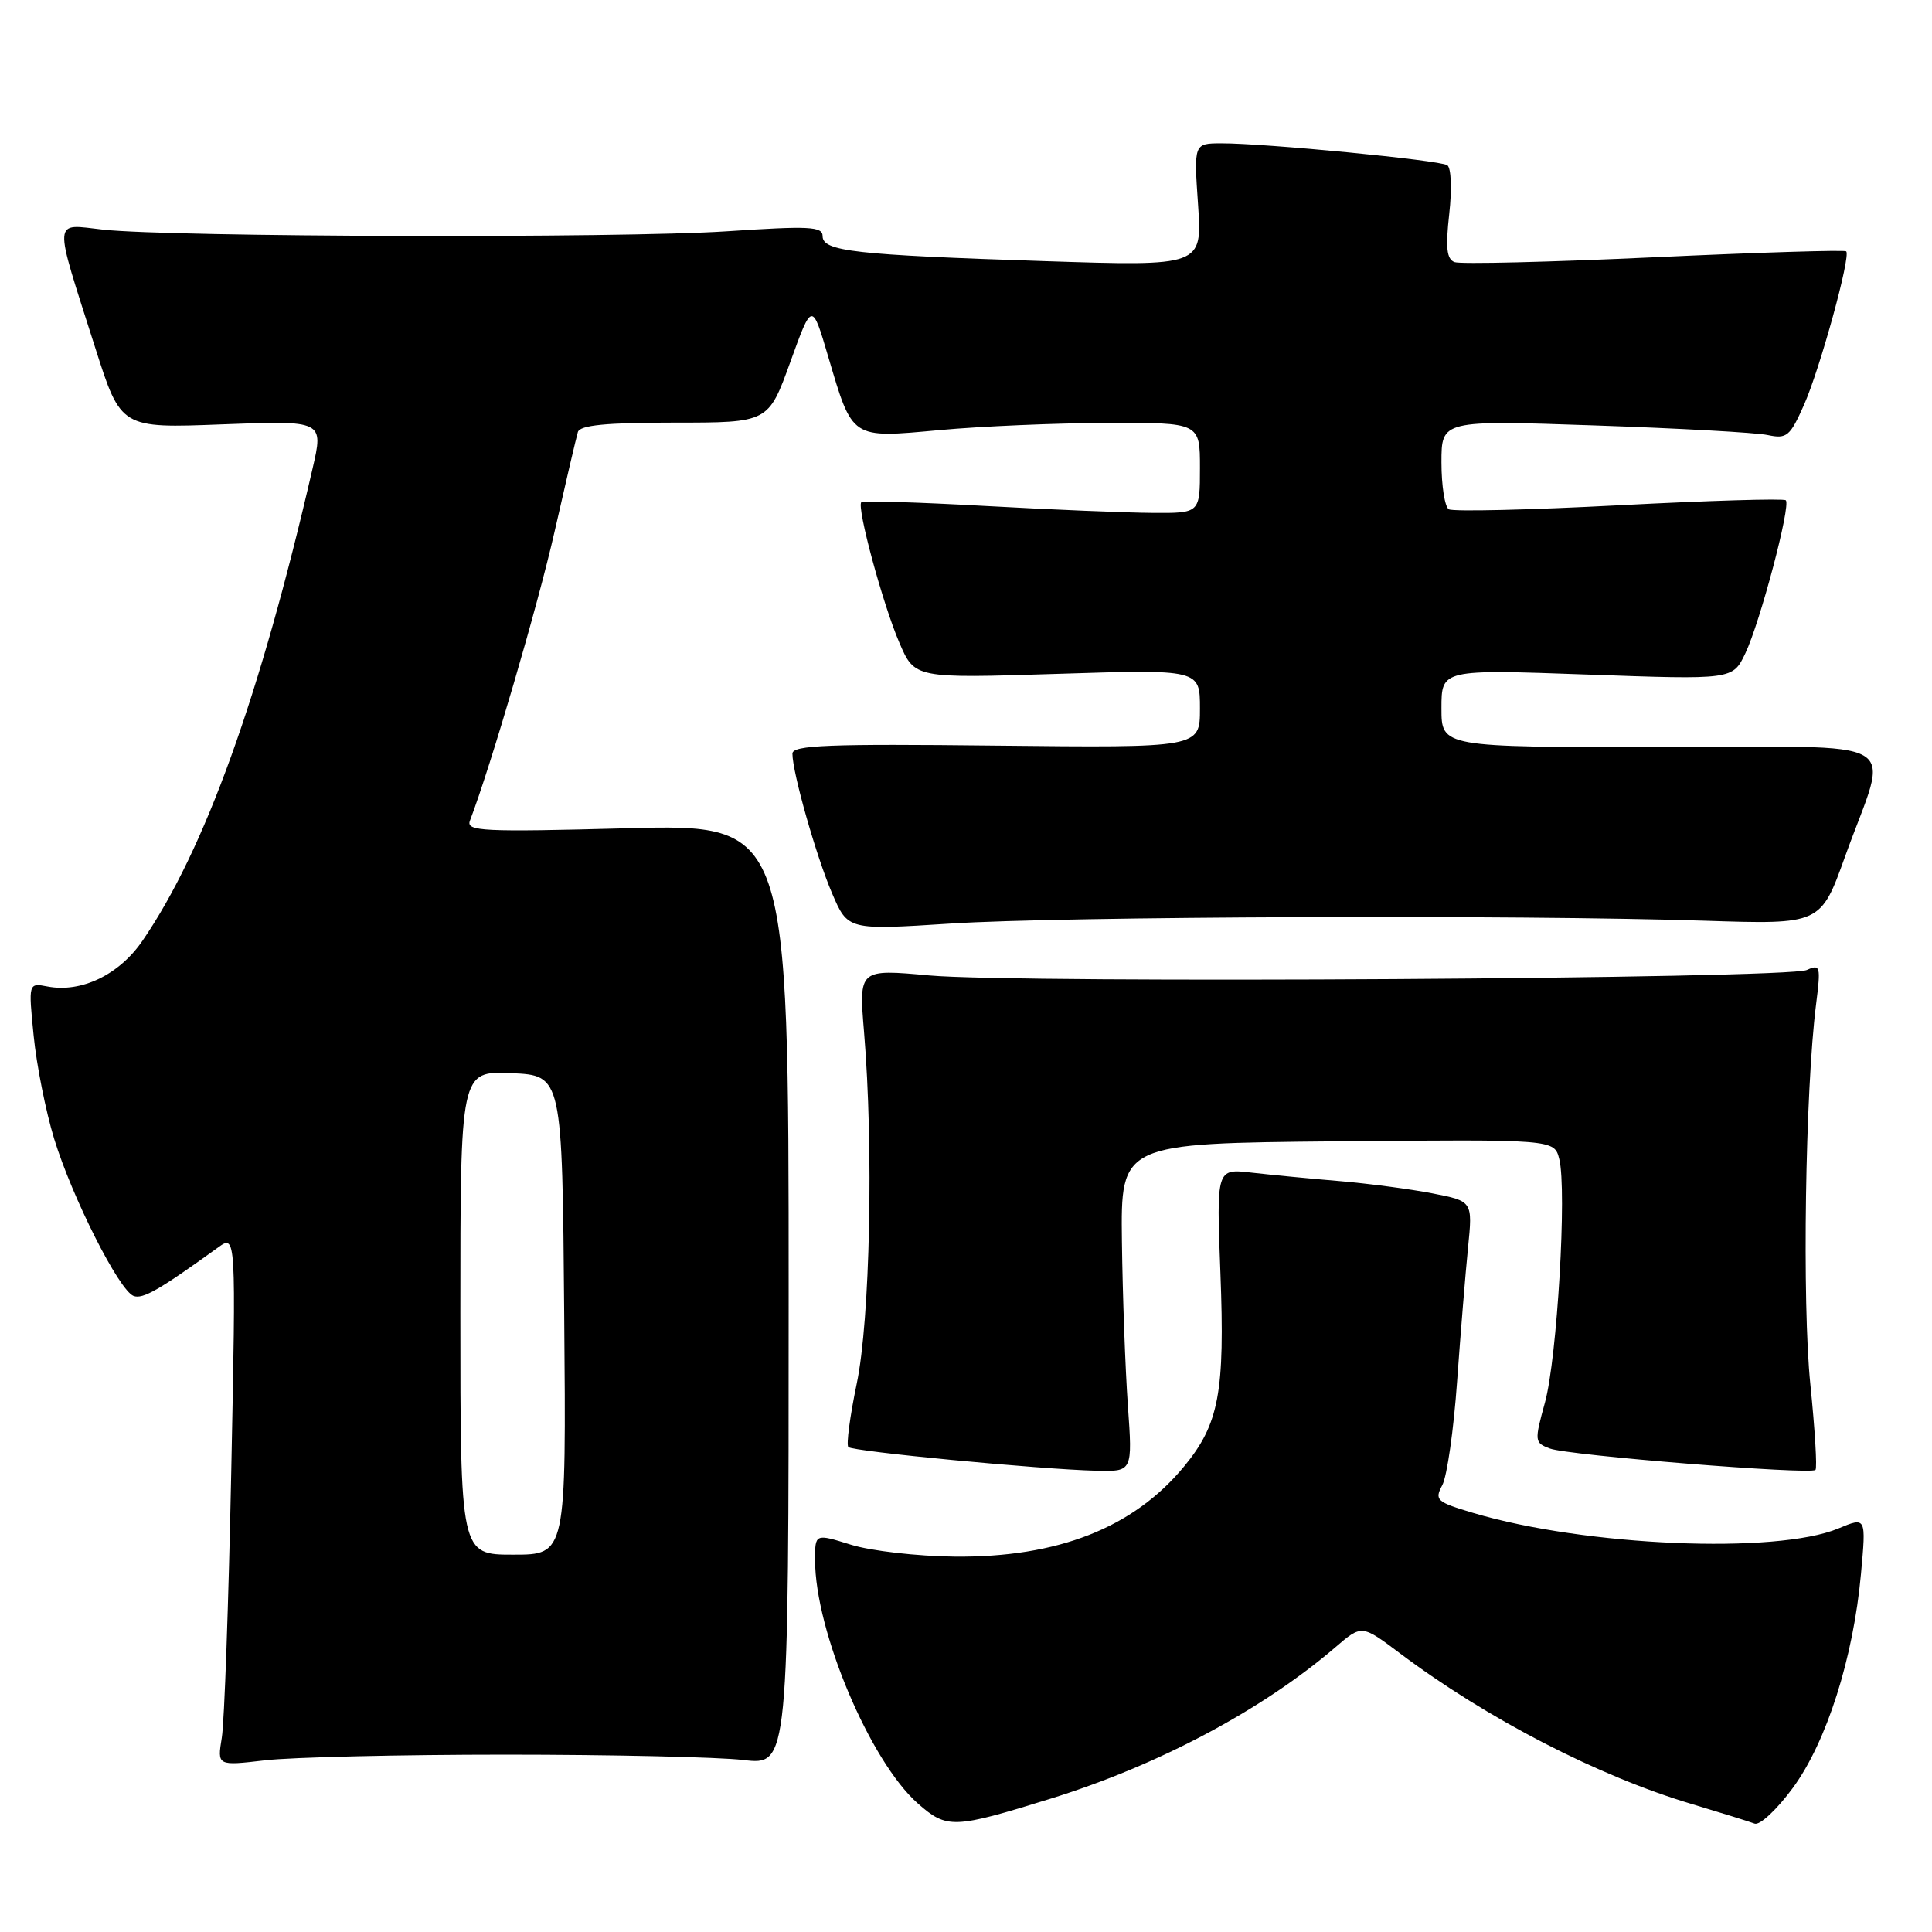 <?xml version="1.0" encoding="UTF-8" standalone="no"?>
<!DOCTYPE svg PUBLIC "-//W3C//DTD SVG 1.1//EN" "http://www.w3.org/Graphics/SVG/1.1/DTD/svg11.dtd" >
<svg xmlns="http://www.w3.org/2000/svg" xmlns:xlink="http://www.w3.org/1999/xlink" version="1.1" viewBox="0 0 256 256">
 <g >
 <path fill="currentColor"
d=" M 139.26 238.32 C 153.53 233.88 167.28 226.57 176.97 218.25 C 180.44 215.27 180.44 215.27 185.47 219.05 C 197.02 227.73 211.80 235.37 224.22 239.06 C 228.09 240.22 231.82 241.38 232.50 241.64 C 233.18 241.90 235.46 239.77 237.56 236.91 C 242.04 230.81 245.58 219.68 246.59 208.54 C 247.28 200.99 247.28 200.99 243.59 202.53 C 235.37 205.96 210.09 204.89 195.24 200.48 C 190.34 199.02 190.05 198.77 191.11 196.79 C 191.74 195.62 192.62 189.45 193.07 183.08 C 193.53 176.71 194.18 168.73 194.52 165.34 C 195.14 159.17 195.14 159.17 189.82 158.13 C 186.89 157.56 181.35 156.83 177.50 156.50 C 173.65 156.18 168.40 155.67 165.84 155.38 C 161.18 154.84 161.18 154.84 161.71 168.67 C 162.32 184.48 161.53 188.71 156.89 194.32 C 150.18 202.45 140.15 206.39 126.50 206.26 C 121.55 206.21 115.36 205.50 112.75 204.68 C 108.00 203.20 108.00 203.20 108.00 206.70 C 108.00 216.13 115.31 233.43 121.63 238.98 C 125.48 242.36 126.34 242.33 139.26 238.32 Z  M 67.00 232.50 C 81.03 232.50 95.20 232.82 98.50 233.21 C 104.50 233.92 104.50 233.92 104.50 171.55 C 104.50 109.19 104.50 109.19 83.08 109.75 C 63.88 110.26 61.73 110.15 62.27 108.74 C 64.98 101.67 71.25 80.29 73.47 70.50 C 74.97 63.90 76.36 57.94 76.57 57.25 C 76.84 56.34 80.29 56.00 89.38 56.00 C 101.81 56.00 101.81 56.00 104.71 48.00 C 107.60 39.99 107.60 39.99 109.74 47.25 C 113.00 58.26 112.70 58.07 124.50 56.99 C 130.00 56.48 140.01 56.06 146.75 56.04 C 159.00 56.00 159.00 56.00 159.00 62.00 C 159.00 68.00 159.00 68.00 152.75 67.96 C 149.31 67.94 139.30 67.53 130.51 67.04 C 121.71 66.55 114.34 66.33 114.13 66.54 C 113.49 67.18 116.98 80.08 119.17 85.16 C 121.20 89.89 121.20 89.89 140.10 89.29 C 159.00 88.69 159.00 88.69 159.00 93.89 C 159.00 99.09 159.00 99.09 132.00 98.80 C 109.80 98.55 105.00 98.74 105.00 99.86 C 105.00 102.36 108.15 113.46 110.26 118.38 C 112.35 123.25 112.35 123.25 125.93 122.38 C 140.68 121.42 201.17 121.20 225.88 122.00 C 241.25 122.50 241.25 122.50 244.48 113.50 C 250.34 97.19 253.39 99.00 220.02 99.00 C 191.00 99.00 191.00 99.00 191.00 93.85 C 191.00 88.69 191.00 88.69 210.30 89.38 C 229.60 90.07 229.60 90.07 231.27 86.56 C 233.23 82.44 237.32 66.99 236.63 66.29 C 236.37 66.03 226.43 66.33 214.55 66.95 C 202.67 67.57 192.51 67.81 191.97 67.48 C 191.44 67.15 191.00 64.36 191.00 61.28 C 191.00 55.68 191.00 55.68 211.25 56.37 C 222.39 56.75 232.74 57.32 234.25 57.65 C 236.76 58.18 237.19 57.82 239.04 53.65 C 241.17 48.83 245.27 33.93 244.63 33.30 C 244.43 33.10 232.98 33.45 219.18 34.09 C 205.38 34.73 193.48 35.02 192.73 34.73 C 191.69 34.33 191.53 32.83 192.03 28.35 C 192.40 25.07 192.29 22.23 191.77 21.89 C 190.75 21.22 167.63 18.98 161.84 18.99 C 158.19 19.00 158.19 19.00 158.75 27.14 C 159.30 35.28 159.30 35.28 138.40 34.60 C 113.26 33.78 109.00 33.30 109.00 31.29 C 109.00 30.00 107.25 29.92 96.25 30.65 C 82.15 31.58 22.84 31.42 13.70 30.43 C 6.92 29.69 7.01 28.46 12.63 46.12 C 16.02 56.75 16.02 56.75 29.45 56.23 C 42.89 55.72 42.89 55.72 41.41 62.11 C 34.46 92.29 27.13 112.64 18.87 124.67 C 15.79 129.16 10.78 131.57 6.31 130.72 C 3.76 130.23 3.76 130.23 4.46 137.25 C 4.84 141.11 6.06 147.24 7.17 150.88 C 9.56 158.67 15.77 170.98 17.70 171.72 C 18.91 172.18 21.11 170.92 28.89 165.30 C 31.28 163.57 31.28 163.57 30.64 195.04 C 30.29 212.34 29.73 228.19 29.39 230.25 C 28.78 233.99 28.78 233.99 35.14 233.25 C 38.64 232.84 52.98 232.50 67.00 232.50 Z  M 149.45 186.25 C 149.11 181.44 148.75 171.65 148.66 164.50 C 148.50 151.50 148.50 151.50 177.23 151.23 C 205.95 150.97 205.95 150.97 206.61 153.58 C 207.64 157.68 206.33 179.94 204.72 185.82 C 203.30 190.99 203.32 191.17 205.38 191.94 C 207.81 192.85 239.90 195.43 240.56 194.77 C 240.80 194.53 240.49 189.42 239.88 183.42 C 238.78 172.72 239.20 144.46 240.64 133.08 C 241.28 128.00 241.20 127.72 239.41 128.53 C 236.84 129.70 134.98 130.33 123.15 129.25 C 113.80 128.40 113.80 128.40 114.49 136.75 C 115.77 152.05 115.29 174.93 113.52 183.35 C 112.62 187.67 112.12 191.45 112.41 191.74 C 113.00 192.33 137.68 194.69 145.29 194.88 C 150.07 195.00 150.07 195.00 149.45 186.25 Z  M 61.00 173.95 C 61.00 141.91 61.00 141.91 67.75 142.20 C 74.50 142.50 74.50 142.50 74.76 174.25 C 75.03 206.00 75.03 206.00 68.01 206.00 C 61.00 206.00 61.00 206.00 61.00 173.95 Z "/>
</g>
</svg>